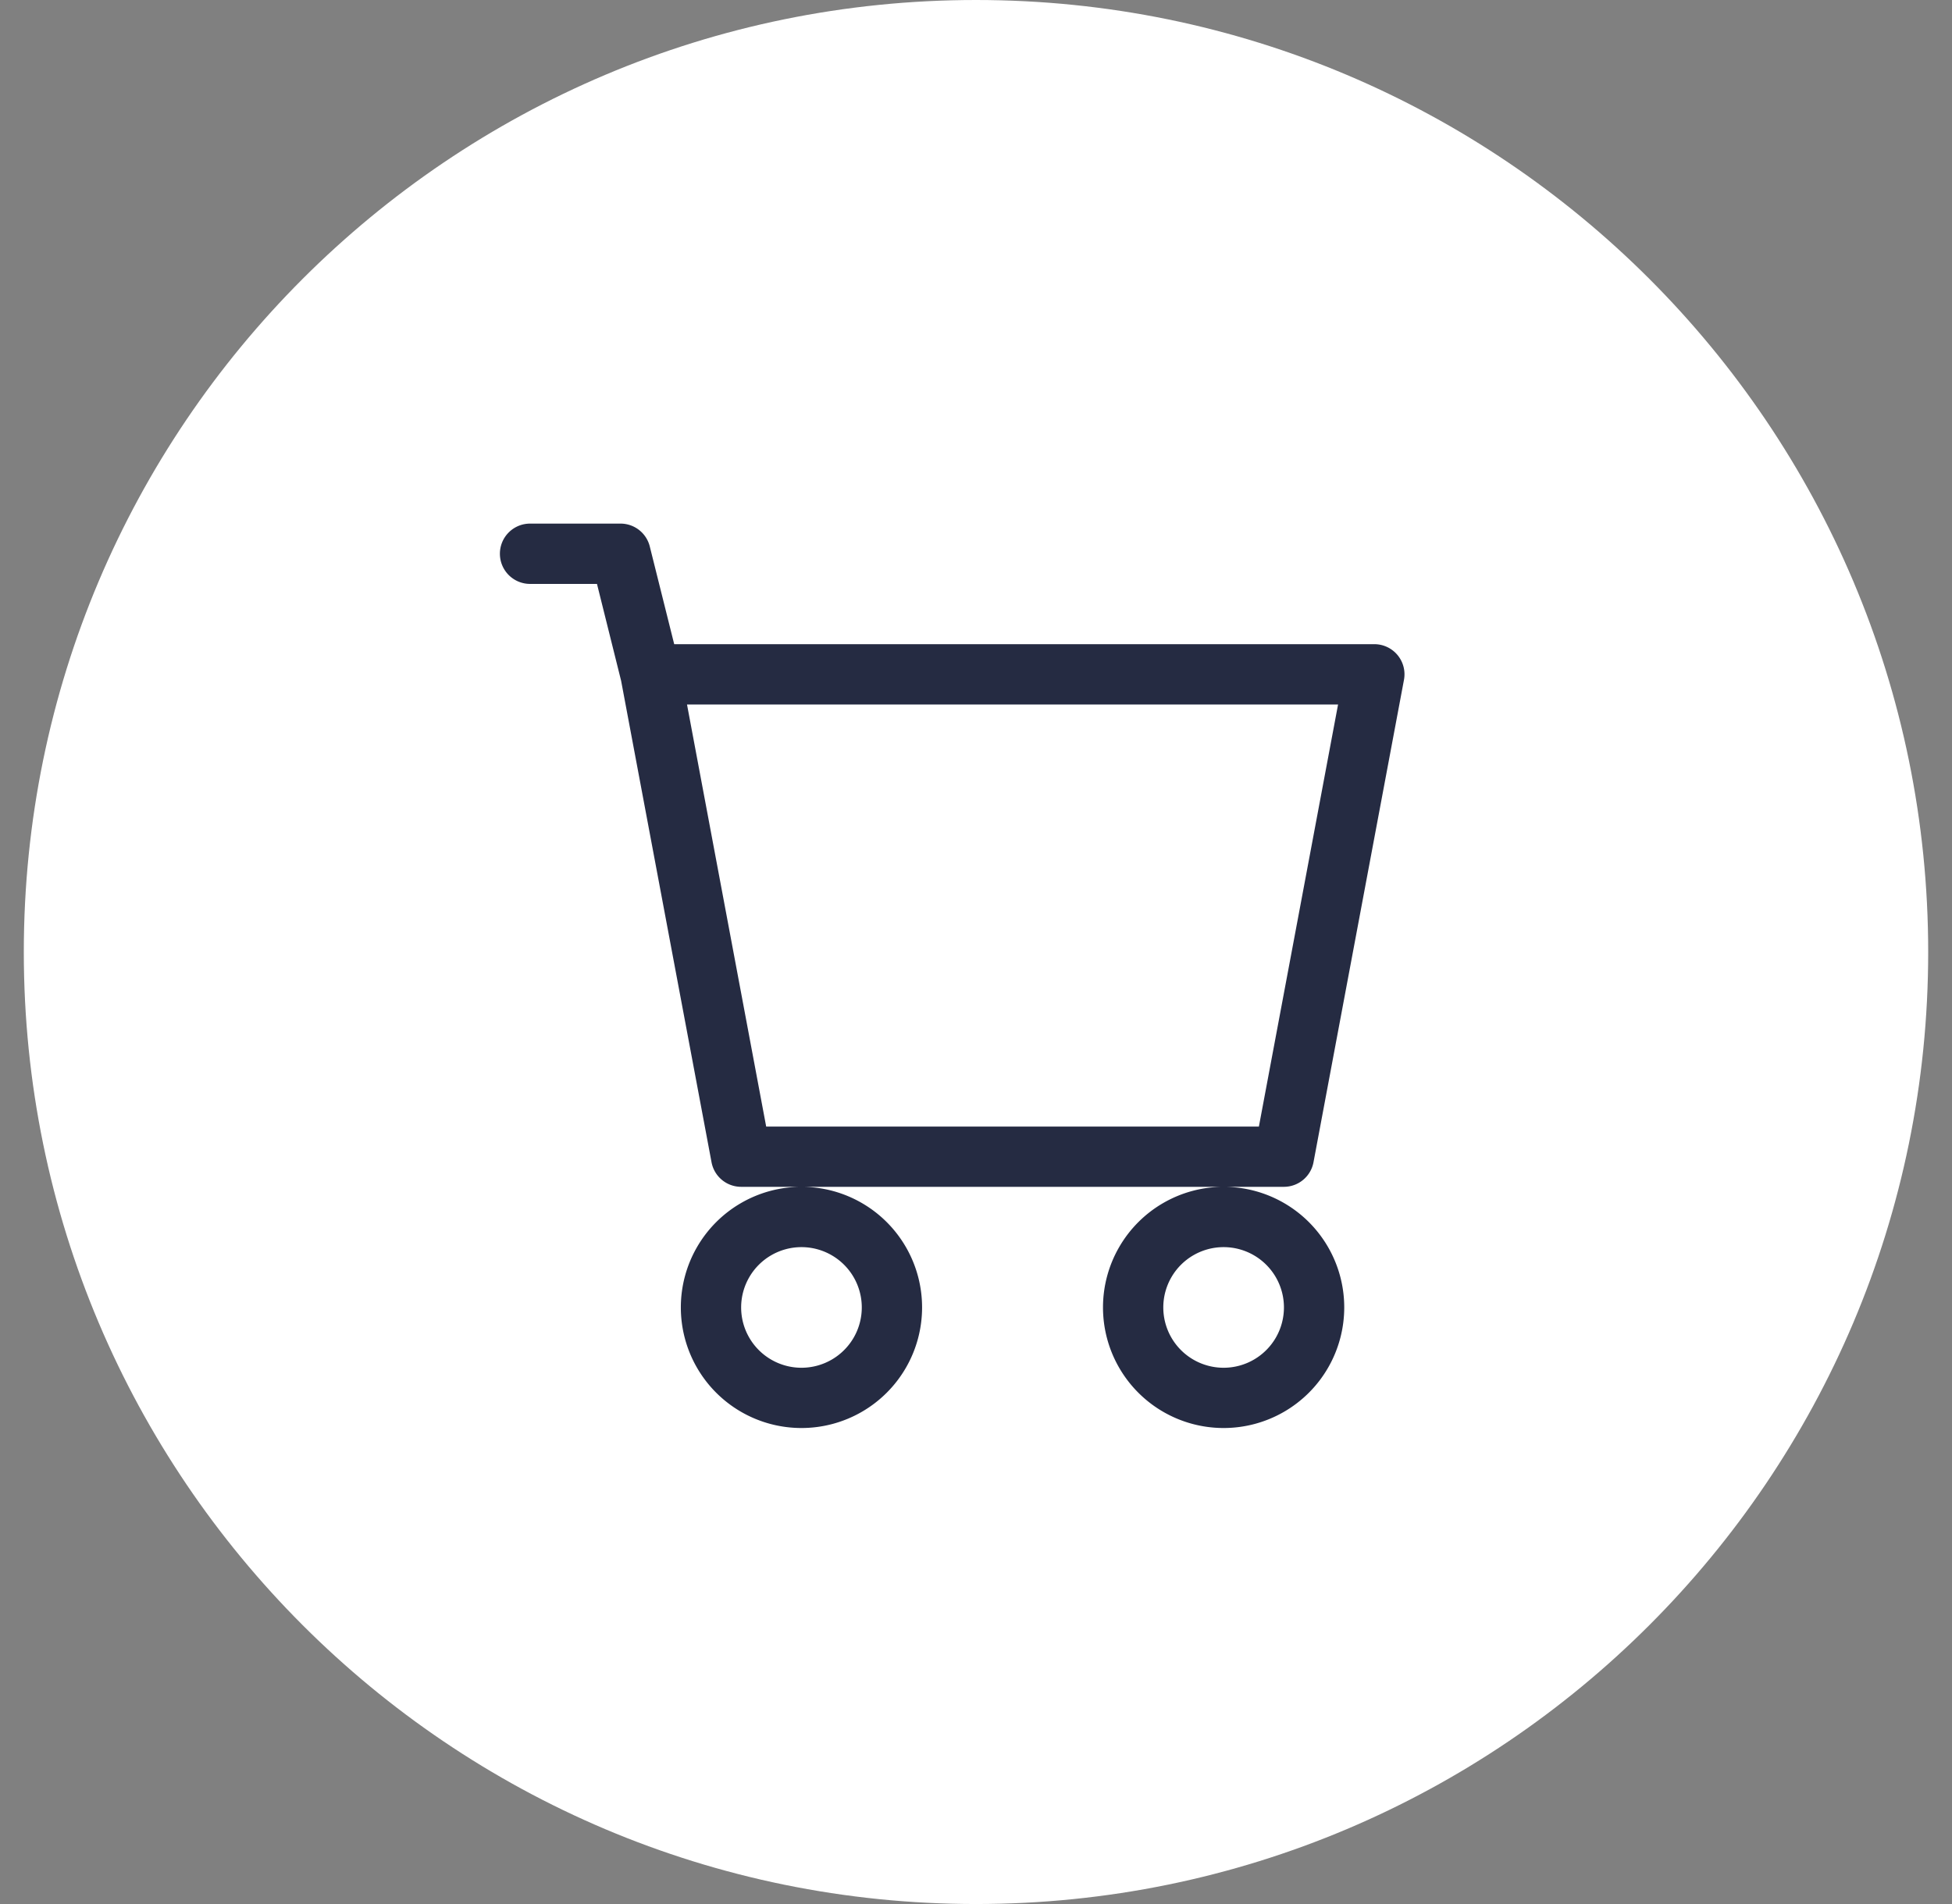<svg width="41" height="40" fill="none" xmlns="http://www.w3.org/2000/svg"><rect width="100%" height="100%" fill="#808080" stroke="none"/><path d="M.5 20c0-11.046 8.954-20 20-20s20 8.954 20 20-8.954 20-20 20-20-8.954-20-20Z" fill="#fff"/><g clip-path="url('#clip0_2685_489')"><path d="M10.5 11.633a.633.633 0 0 1 .633-.633h1.9a.633.633 0 0 1 .615.48l.513 2.053h14.706a.633.633 0 0 1 .622.75l-1.9 10.133a.633.633 0 0 1-.622.517h-11.4a.633.633 0 0 1-.622-.517l-1.899-10.114-.507-2.035h-1.406a.634.634 0 0 1-.633-.634Zm3.93 3.167 1.663 8.867h10.349l1.663-8.867H14.429Zm2.404 10.133a2.533 2.533 0 1 0 0 5.067 2.533 2.533 0 0 0 0-5.067Zm8.867 0a2.533 2.533 0 1 0 0 5.067 2.533 2.533 0 0 0 0-5.067ZM16.834 26.2a1.267 1.267 0 1 1 0 2.534 1.267 1.267 0 0 1 0-2.534Zm8.867 0a1.267 1.267 0 1 1 0 2.534 1.267 1.267 0 0 1 0-2.534Z" fill="#252B42"/></g><defs><clipPath id="clip0_2685_489"><path fill="#fff" transform="translate(10.5 10)" d="M0 0h20v20H0z"/></clipPath></defs></svg>